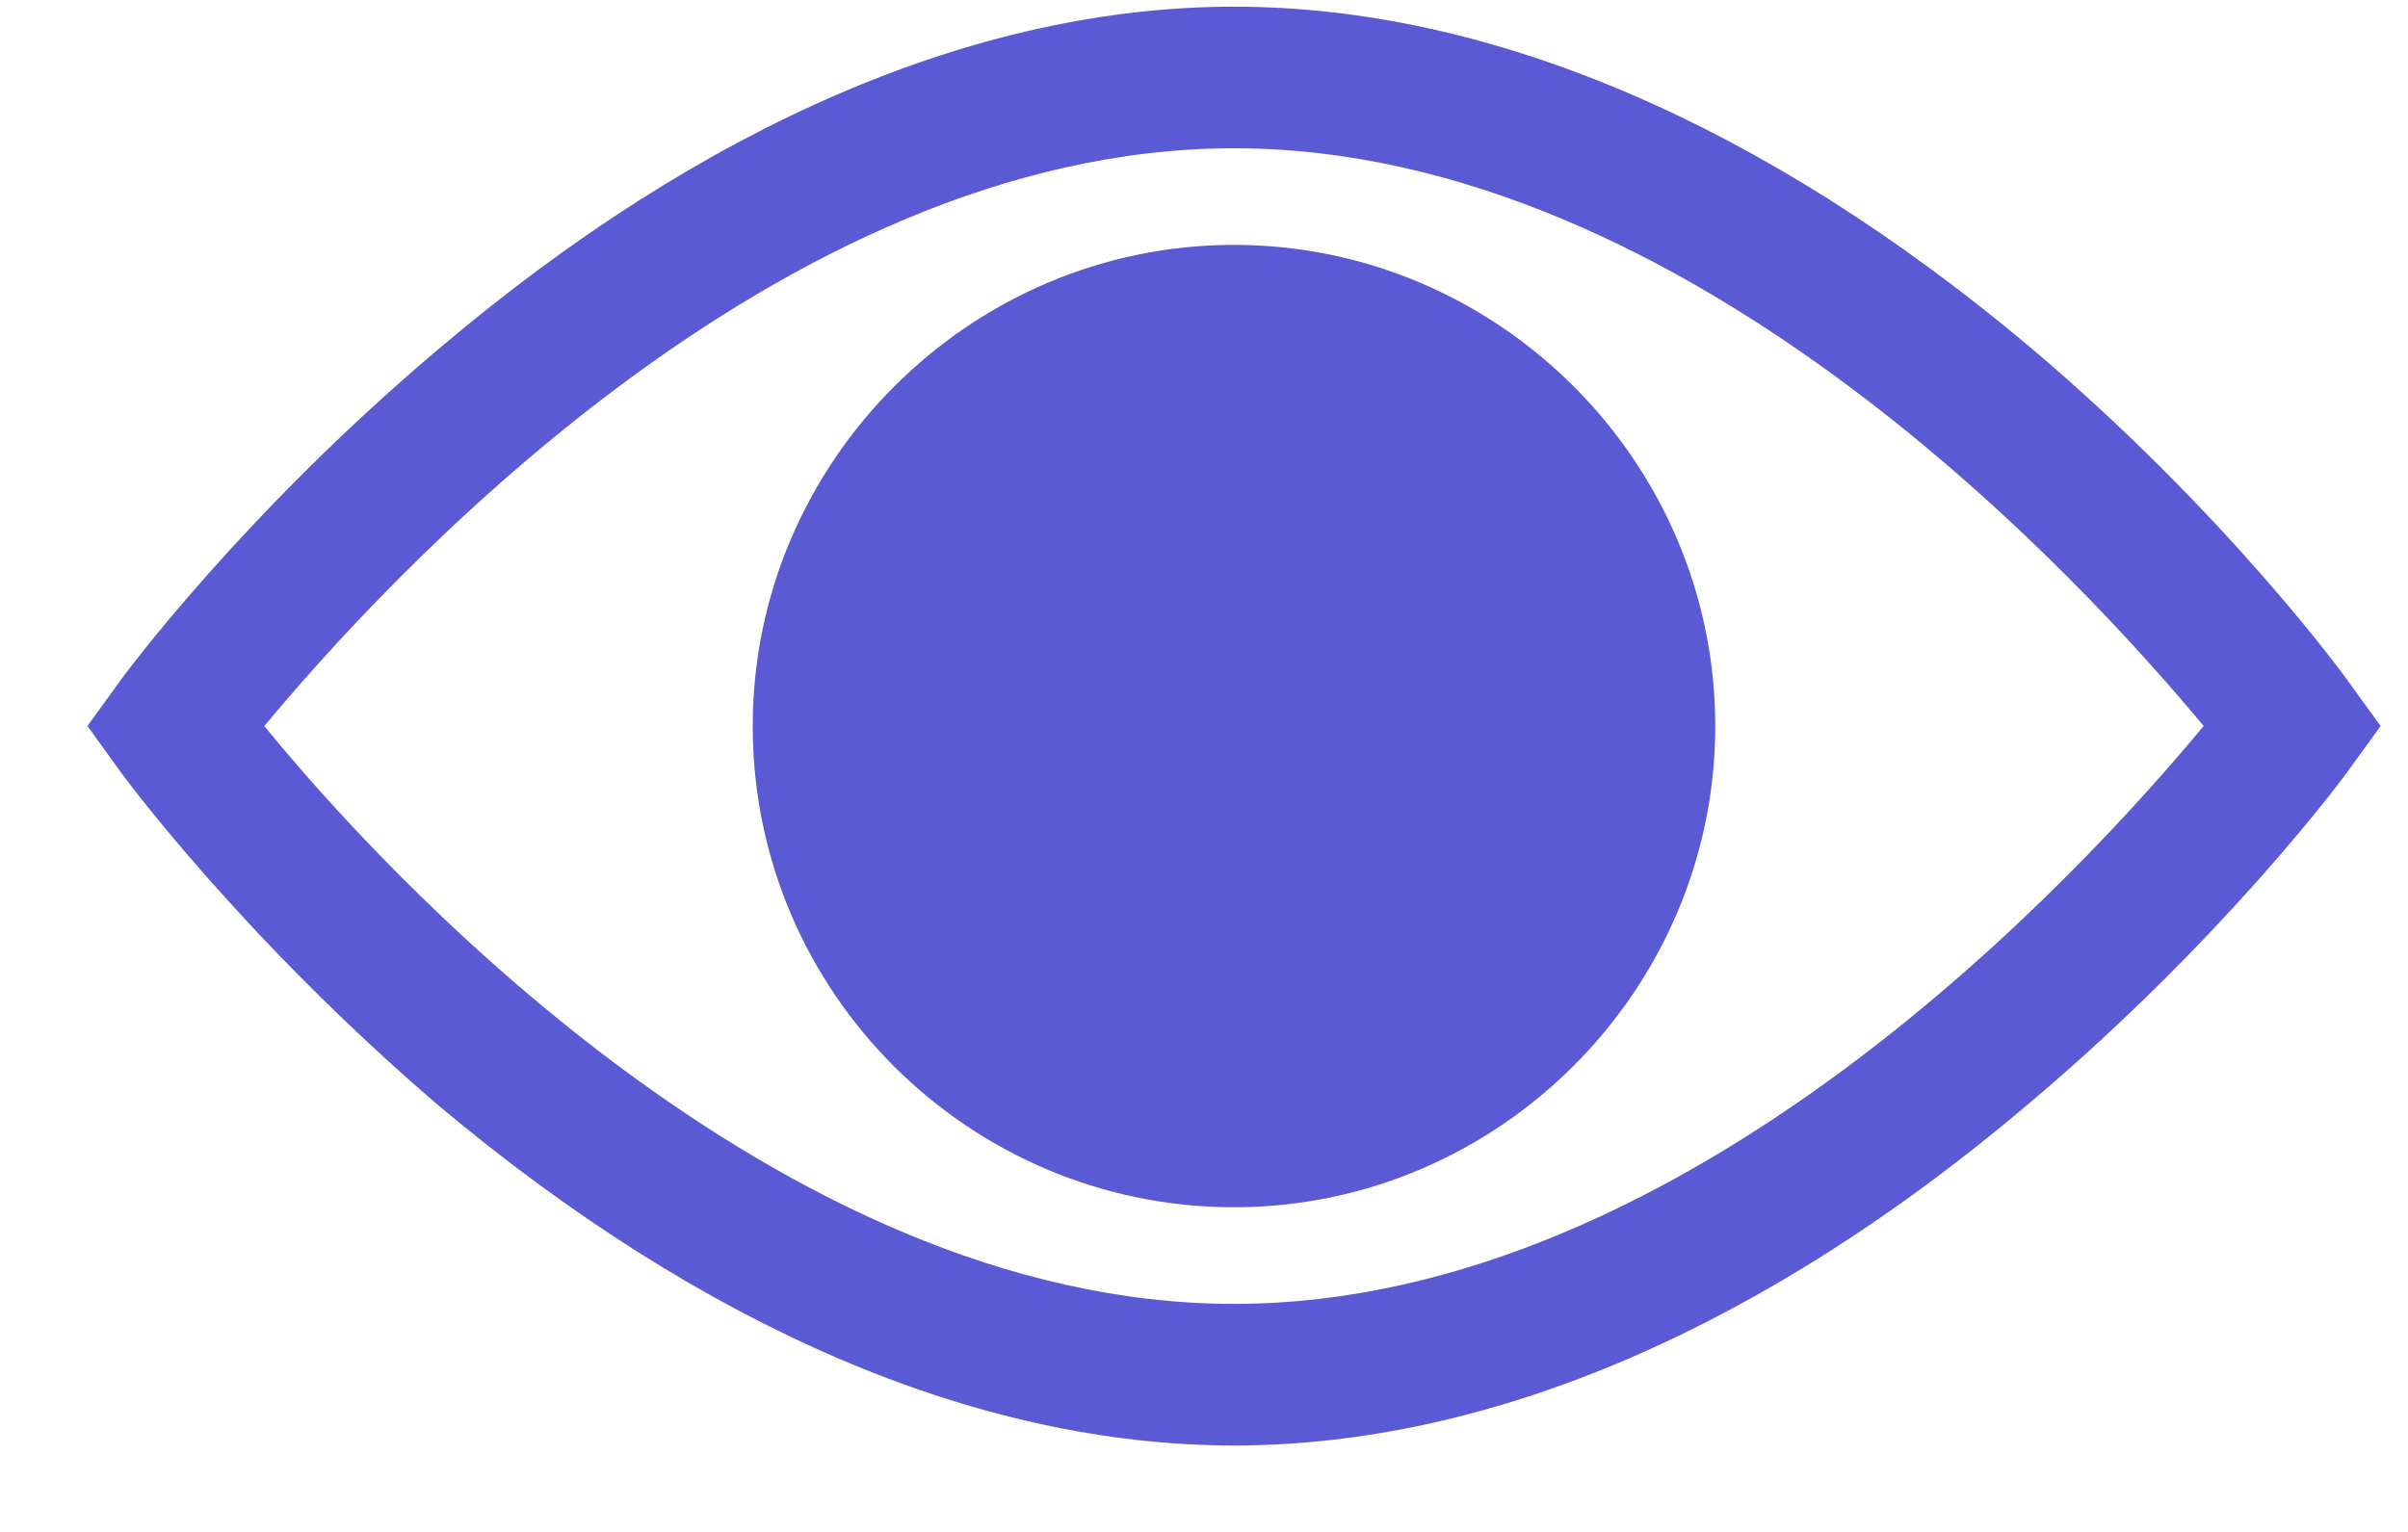 <svg width="22" height="14" viewBox="0 0 22 14" fill="none" xmlns="http://www.w3.org/2000/svg">
<path d="M11.274 13.21C8.925 13.21 6.425 12.132 4.01 10.106C2.221 8.575 1.122 7.088 1.079 7.023L0.799 6.635L1.079 6.248C1.122 6.183 2.221 4.696 4.01 3.187C6.425 1.139 8.925 0.061 11.274 0.061C13.624 0.061 16.124 1.139 18.538 3.165C20.327 4.674 21.426 6.183 21.469 6.247L21.75 6.635L21.469 7.023C21.426 7.088 20.327 8.575 18.538 10.084C16.124 12.132 13.624 13.21 11.274 13.21ZM2.415 6.635C3.45 7.907 7.093 11.916 11.274 11.916C15.456 11.916 19.077 7.907 20.133 6.635C19.077 5.364 15.456 1.355 11.274 1.355C7.093 1.355 3.472 5.364 2.415 6.635Z" fill="#595AD4"/>
<path d="M11.274 11.033C8.86 11.033 6.877 9.071 6.877 6.635C6.877 4.221 8.86 2.238 11.274 2.238C13.688 2.238 15.671 4.221 15.671 6.635C15.671 9.05 13.688 11.033 11.274 11.033Z" fill="#595AD4"/>
</svg>
